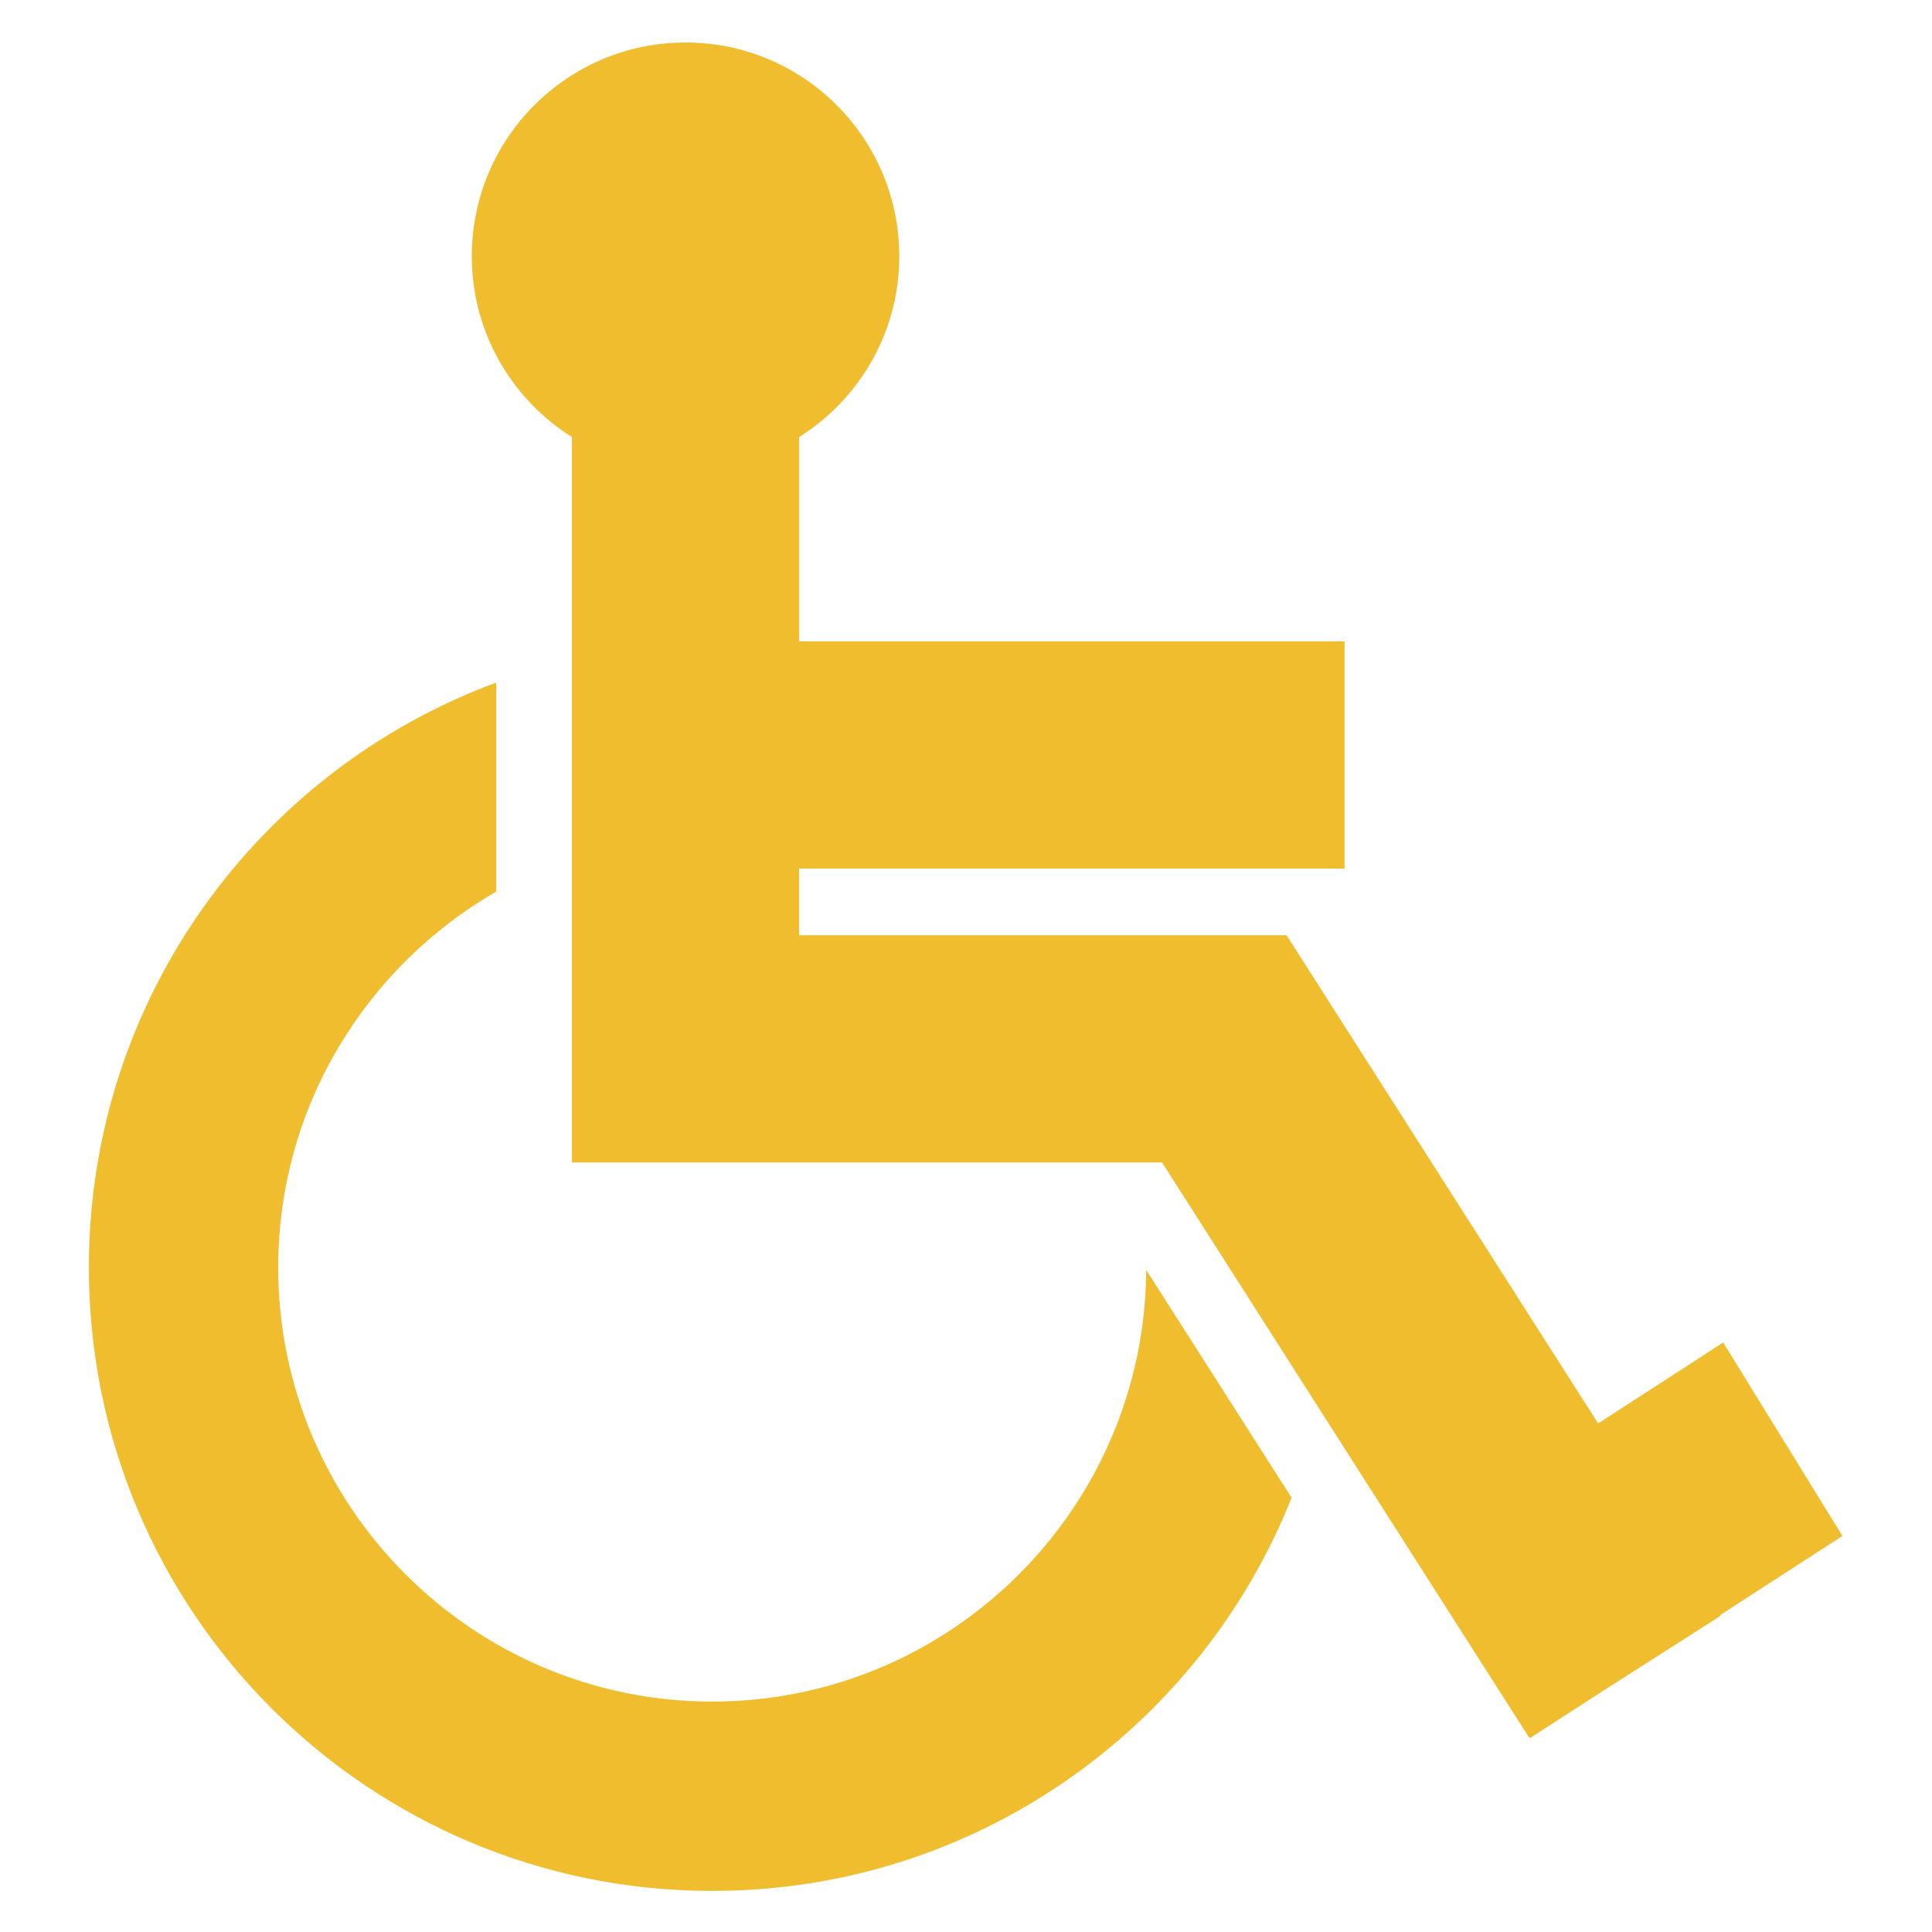 <?xml version="1.0" encoding="UTF-8"?>
<svg width="500px" height="500px" viewBox="0 0 500 500" version="1.1" xmlns="http://www.w3.org/2000/svg" xmlns:xlink="http://www.w3.org/1999/xlink">
    <!-- Generator: Sketch 3.8.3 (29802) - http://www.bohemiancoding.com/sketch -->
    <title>wheelchair</title>
    <desc>Created with Sketch.</desc>
    <defs></defs>
    <g id="Icons" stroke="none" stroke-width="1" fill="none" fill-rule="evenodd">
        <g id="wheelchair" fill="#F0BD2E">
            <path d="M184.336,440.367 C122.396,440.367 72,389.968 72,328.028 C72,286.442 94.762,250.151 128.431,230.729 L128.431,176.65 C66.882,199.388 23,258.578 23,328.028 C23,417.125 95.241,489.367 184.336,489.367 C252.383,489.367 310.552,447.217 334.263,387.609 L296.64,328.658 C296.289,390.311 246.069,440.367 184.336,440.367 L184.336,440.367 Z M445.356,418.128 L414.892,437.577 L396.044,449.767 L395.972,449.647 L395.789,449.767 L300.738,300.849 L148.012,300.849 L148.012,113.107 C132.465,103.325 122.101,86.048 122.101,66.315 C122.101,35.763 146.864,11 177.416,11 C207.967,11 232.731,35.771 232.731,66.315 C232.731,86.041 222.374,103.317 206.819,113.107 L206.819,165.982 L347.977,165.982 L347.977,224.781 L206.811,224.781 L206.811,242.042 L332.964,242.042 L413.6,368.378 L445.962,347.442 L476.816,397.503 L445.244,417.937 L445.356,418.128 L445.356,418.128 Z" id="Fill-79"></path>
        </g>
    </g>
</svg>